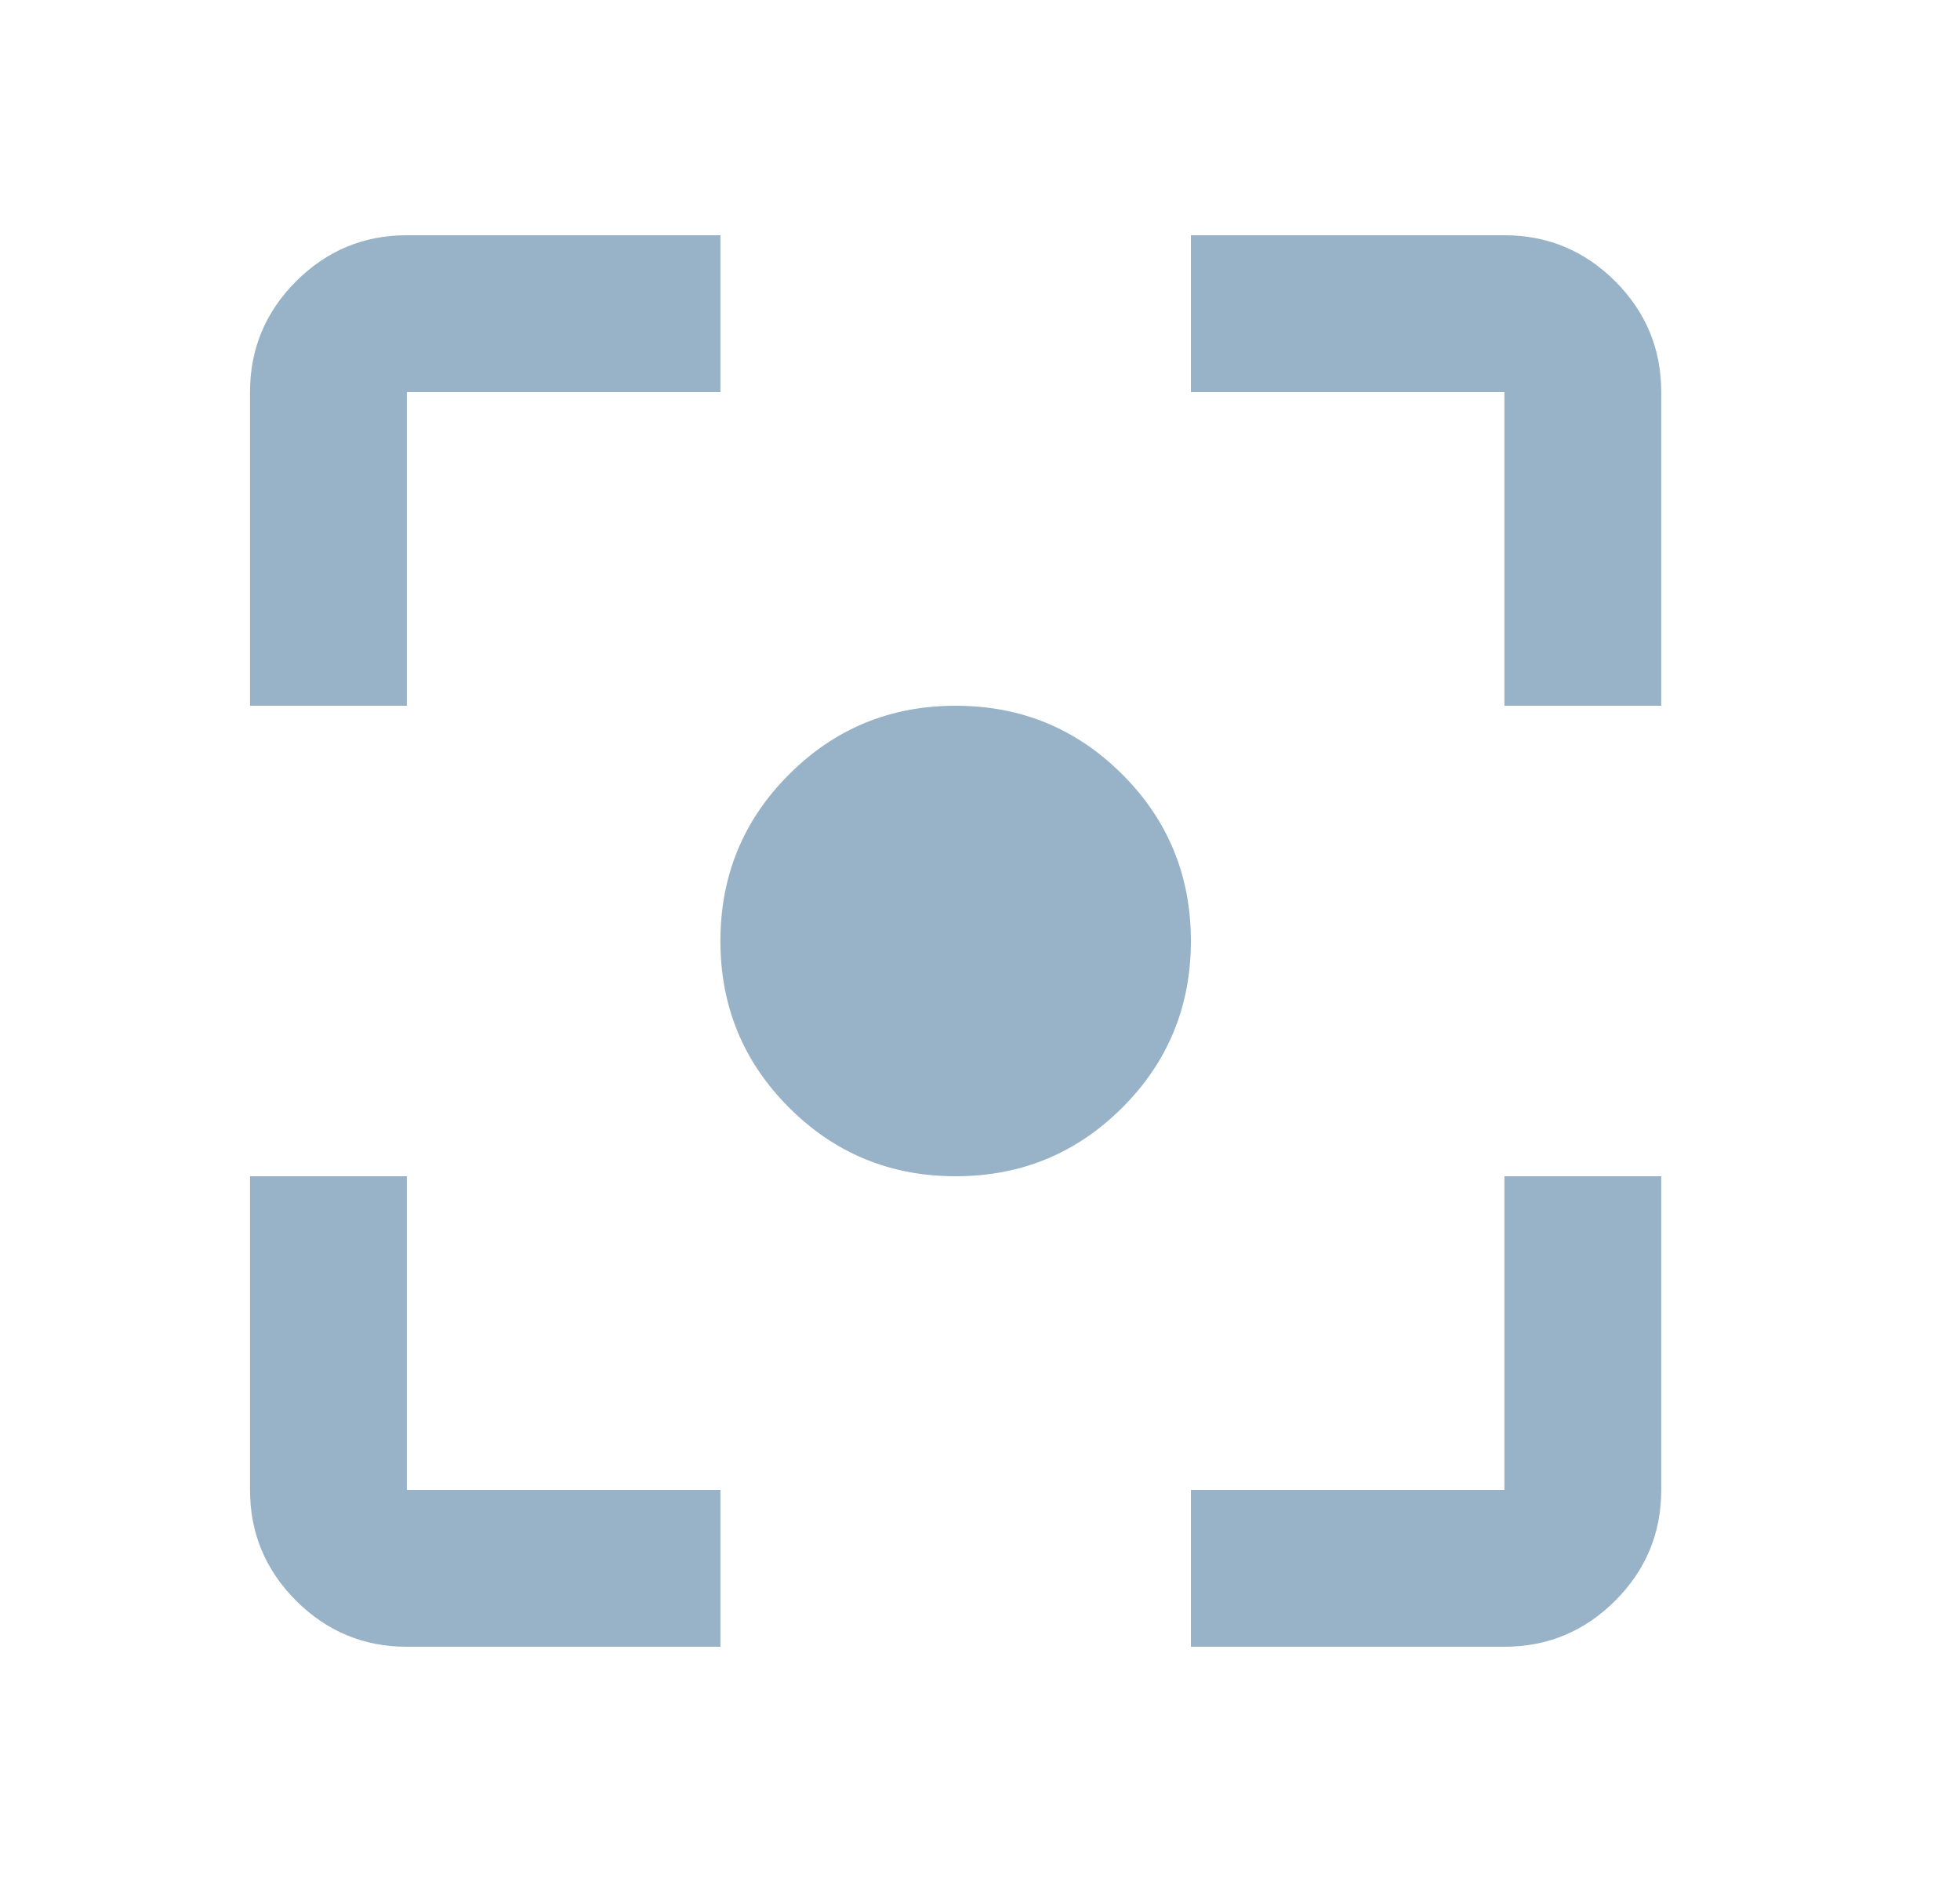 <svg width="25" height="24" viewBox="0 0 25 24" fill="none" xmlns="http://www.w3.org/2000/svg">
<path d="M5.189 21C4.639 21 4.169 20.804 3.777 20.413C3.385 20.021 3.189 19.55 3.189 19V15H5.189V19H9.189V21H5.189ZM15.19 21V19H19.189V15H21.189V19C21.189 19.55 20.994 20.021 20.602 20.413C20.21 20.804 19.739 21 19.189 21H15.19ZM3.189 9V5C3.189 4.45 3.385 3.979 3.777 3.587C4.169 3.196 4.639 3 5.189 3H9.189V5H5.189V9H3.189ZM19.189 9V5H15.19V3H19.189C19.739 3 20.21 3.196 20.602 3.587C20.994 3.979 21.189 4.45 21.189 5V9H19.189ZM12.19 15C11.356 15 10.648 14.708 10.065 14.125C9.481 13.542 9.189 12.833 9.189 12C9.189 11.167 9.481 10.458 10.065 9.875C10.648 9.292 11.356 9 12.19 9C13.023 9 13.731 9.292 14.315 9.875C14.898 10.458 15.19 11.167 15.19 12C15.19 12.833 14.898 13.542 14.315 14.125C13.731 14.708 13.023 15 12.19 15Z" fill="#98B2C7"/>
</svg>
